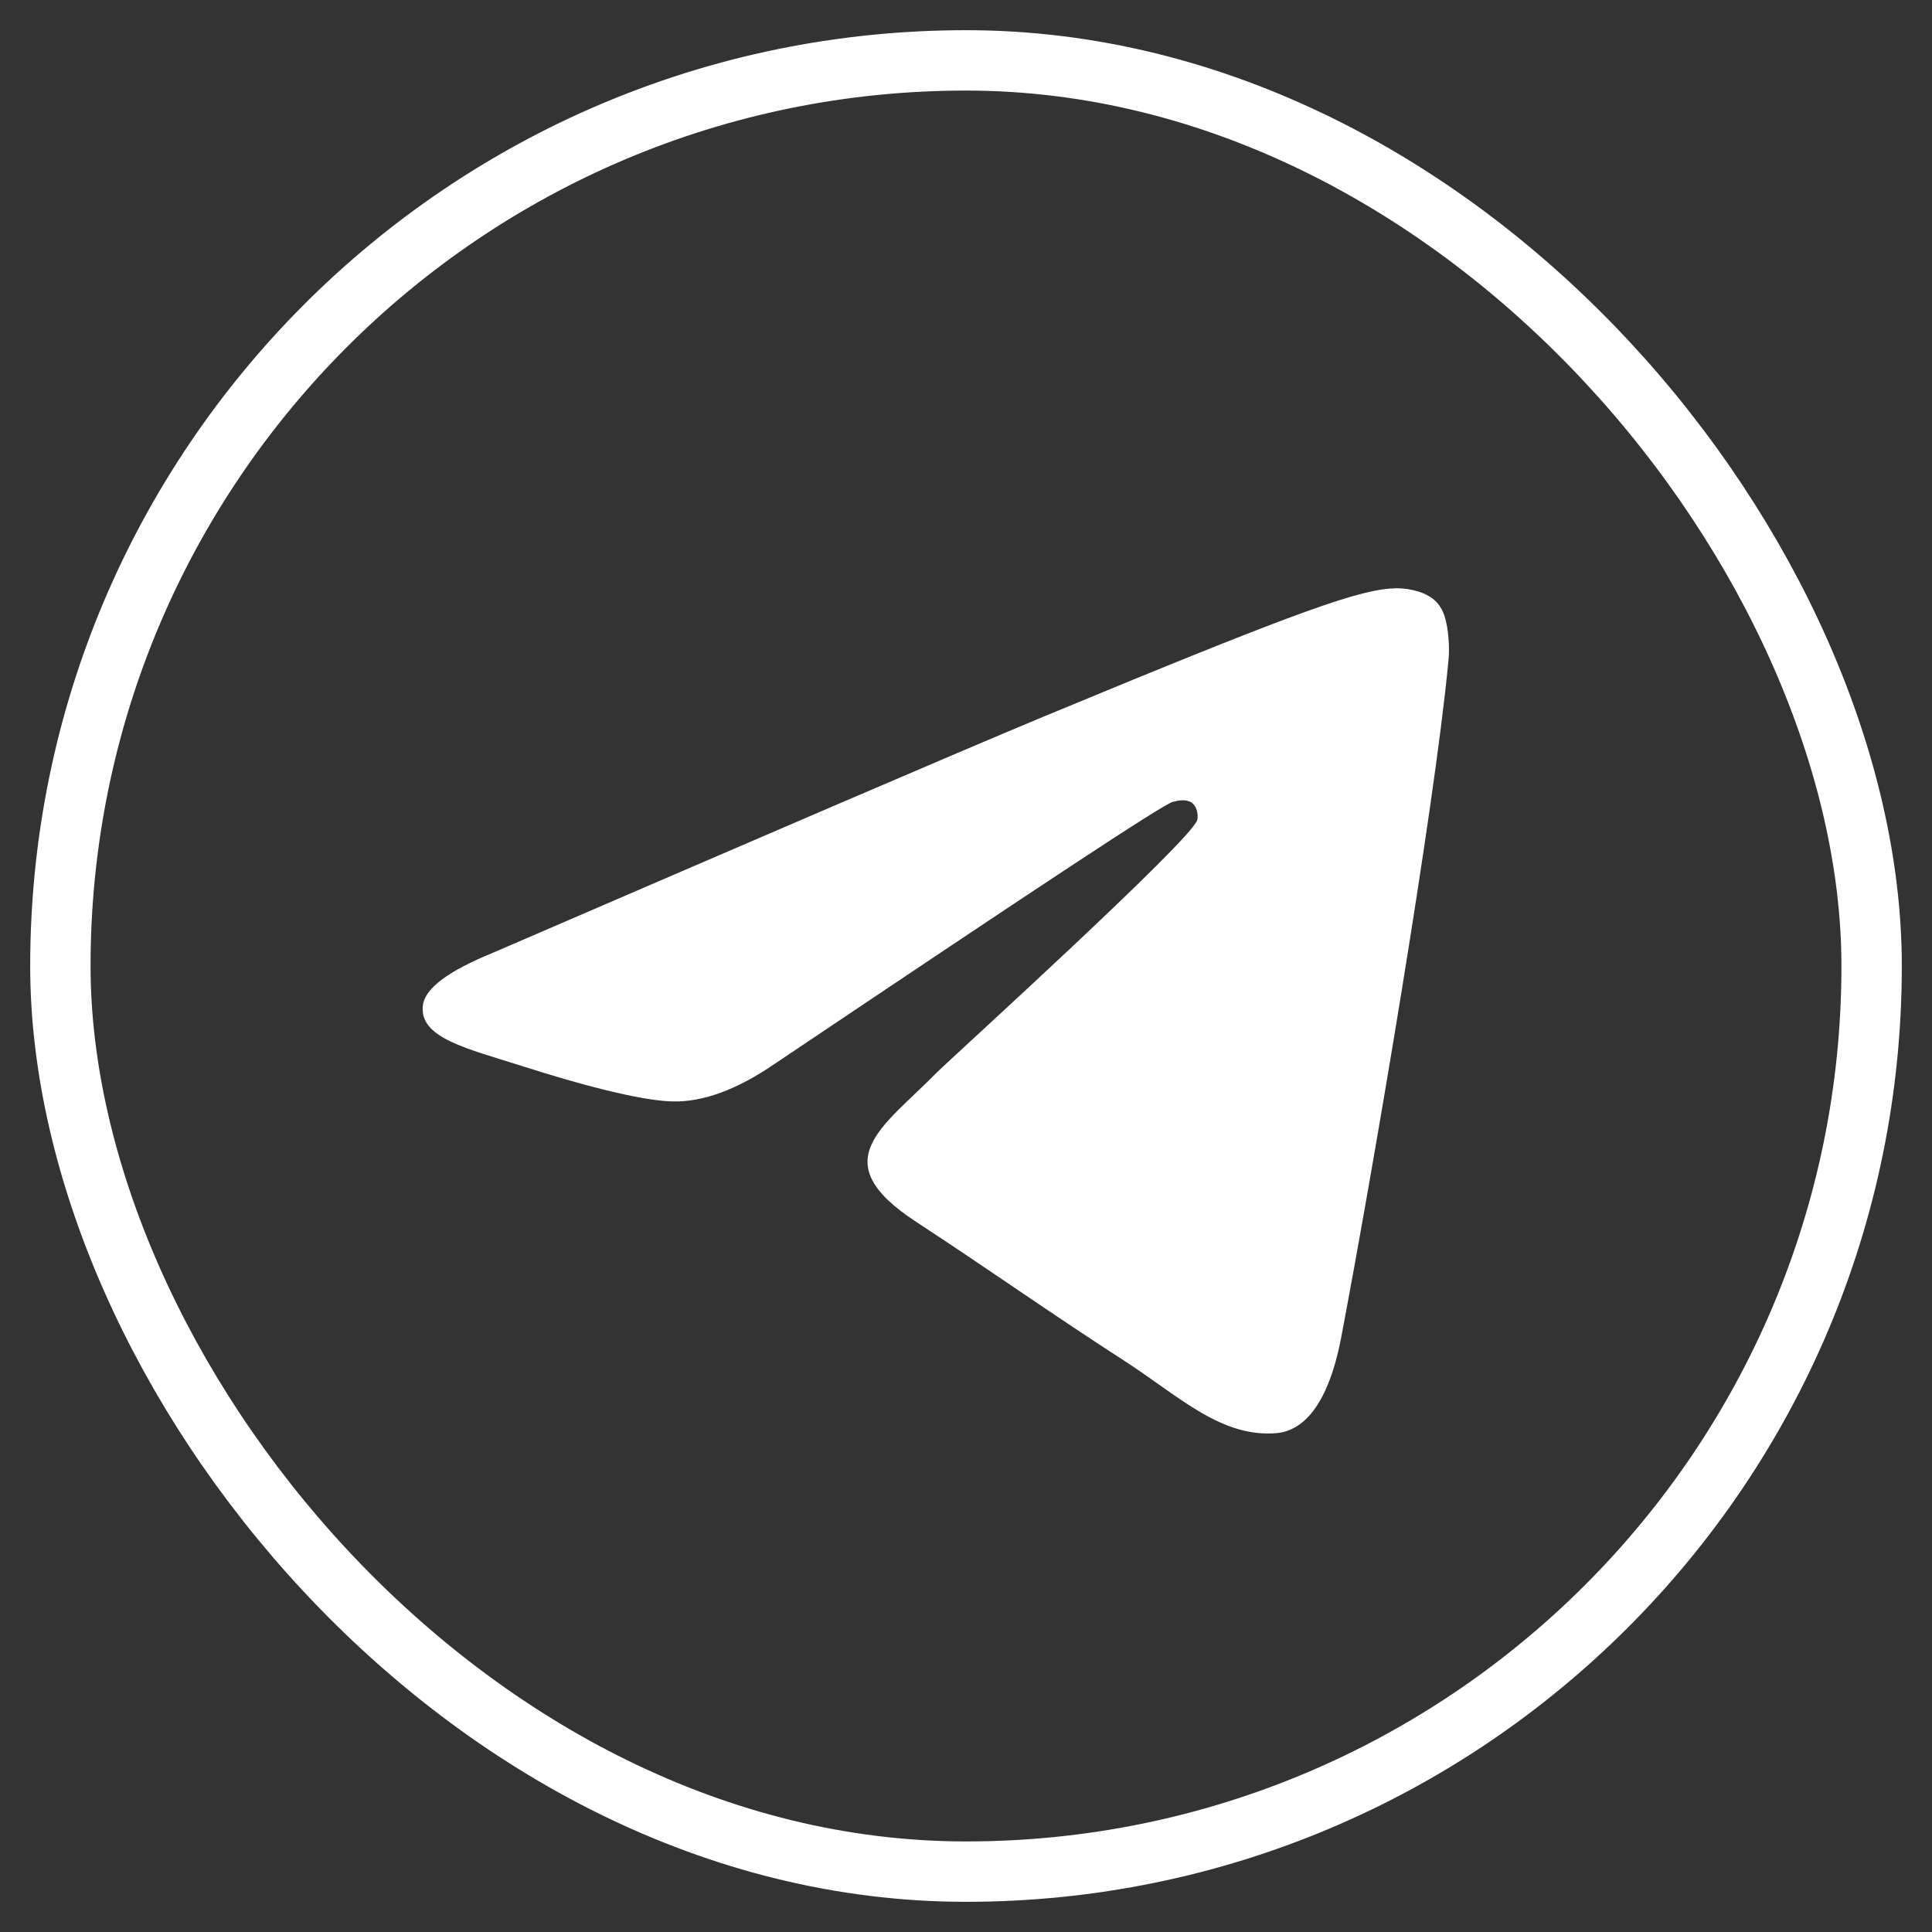<svg width="32" height="32" viewBox="0 0 32 32" fill="none" xmlns="http://www.w3.org/2000/svg">
<rect x="0" y="0" width="32" height="32" fill="#333333" stroke="none"/>
<rect x="1" y="1" width="30" height="30" rx="15" stroke="white" stroke-linejoin="bevel"/>
<path fill-rule="evenodd" clip-rule="evenodd" d="M8.164 15.781C12.726 13.812 15.764 12.503 17.289 11.868C21.63 10.067 22.542 9.756 23.129 9.743C23.259 9.743 23.546 9.769 23.741 9.925C23.898 10.054 23.937 10.223 23.963 10.352C23.989 10.482 24.015 10.754 23.989 10.961C23.755 13.423 22.738 19.396 22.216 22.143C21.995 23.31 21.565 23.698 21.147 23.737C20.235 23.815 19.544 23.141 18.671 22.571C17.289 21.677 16.52 21.12 15.177 20.239C13.626 19.228 14.63 18.671 15.516 17.764C15.751 17.531 19.753 13.903 19.831 13.579C19.844 13.54 19.844 13.384 19.753 13.307C19.661 13.229 19.531 13.255 19.427 13.281C19.283 13.307 17.093 14.758 12.831 17.621C12.205 18.049 11.645 18.256 11.136 18.243C10.576 18.23 9.507 17.932 8.698 17.673C7.721 17.362 6.939 17.194 7.004 16.65C7.043 16.364 7.434 16.079 8.164 15.781Z" fill="white"/>
</svg>
